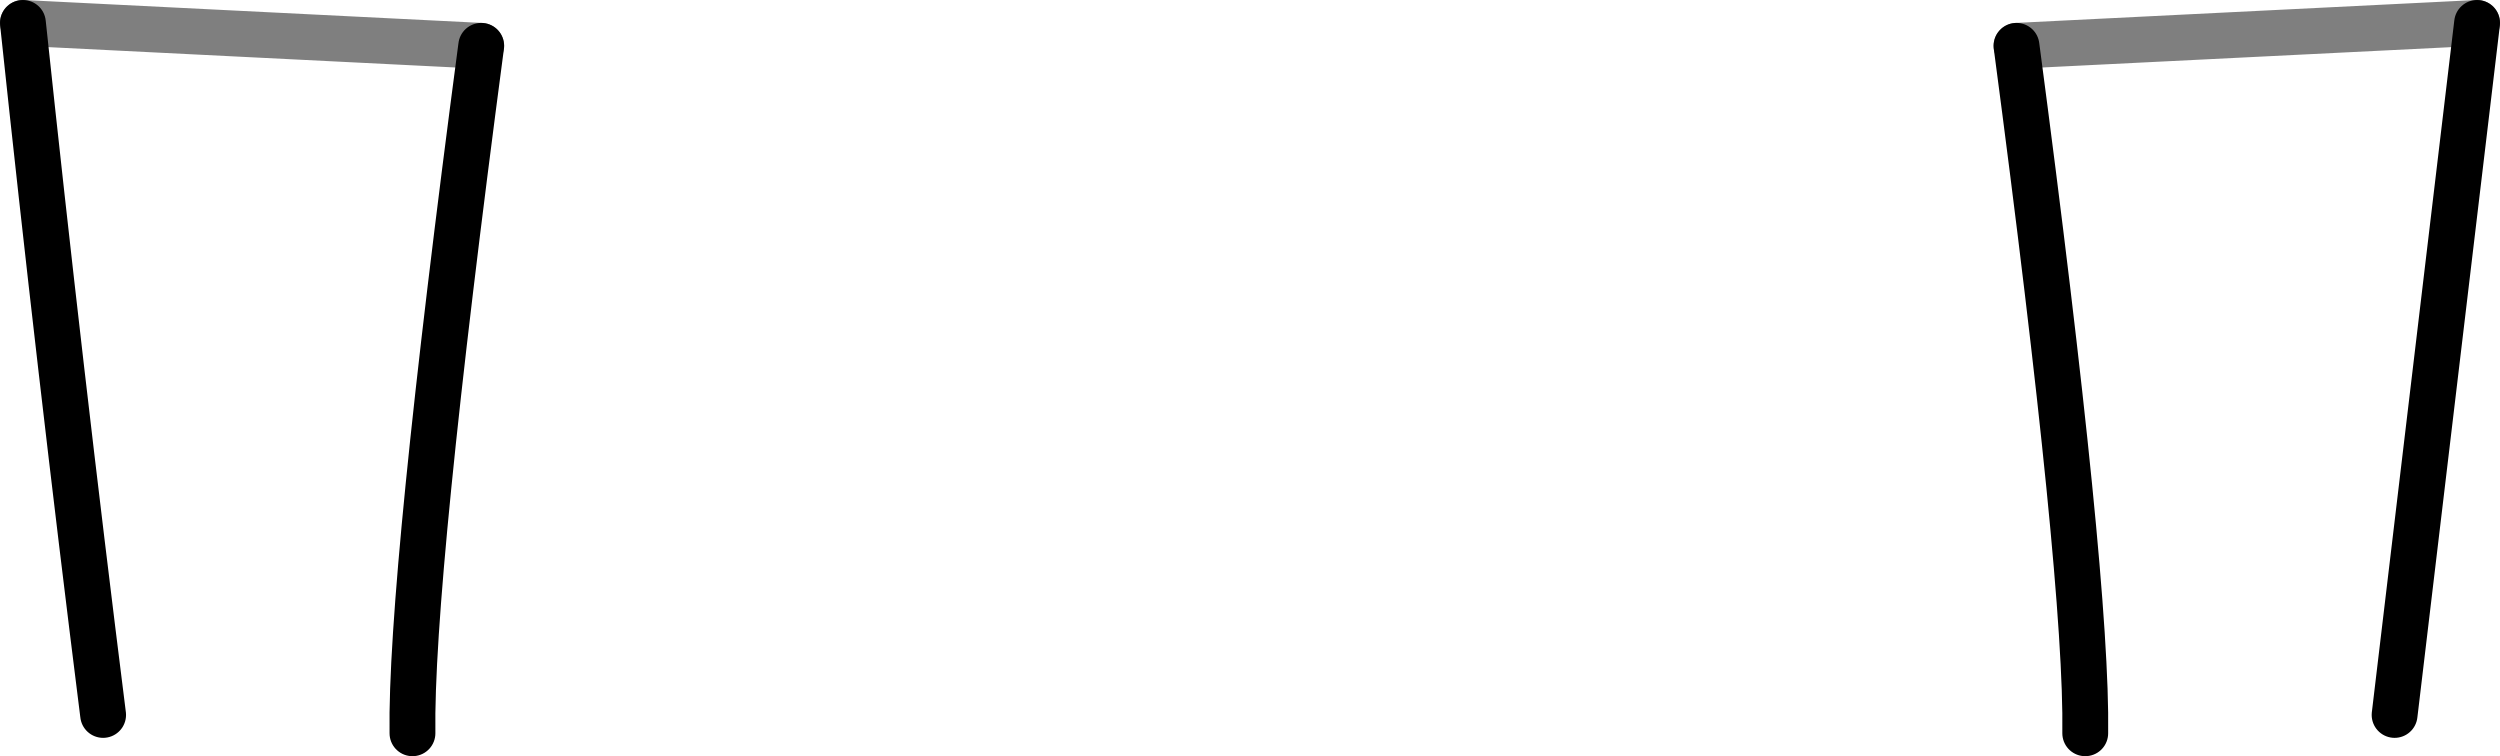 <?xml version="1.0" encoding="UTF-8" standalone="no"?>
<svg xmlns:xlink="http://www.w3.org/1999/xlink" height="16.5px" width="54.55px" xmlns="http://www.w3.org/2000/svg">
  <g transform="matrix(1.0, 0.0, 0.0, 1.0, -372.65, -491.65)">
    <path d="M416.65 492.65 Q418.2 504.35 418.15 507.65 M383.15 492.65 Q381.6 504.35 381.65 507.65 M373.15 492.15 Q373.95 499.7 374.9 507.25 M424.9 507.25 L426.7 492.15" fill="none" stroke="#000000" stroke-linecap="round" stroke-linejoin="round" stroke-width="1.0"/>
    <path d="M426.7 492.15 L416.65 492.65 M373.15 492.15 L383.15 492.65" fill="none" stroke="#000000" stroke-linecap="round" stroke-linejoin="round" stroke-opacity="0.502" stroke-width="1.0"/>
  </g>
</svg>

